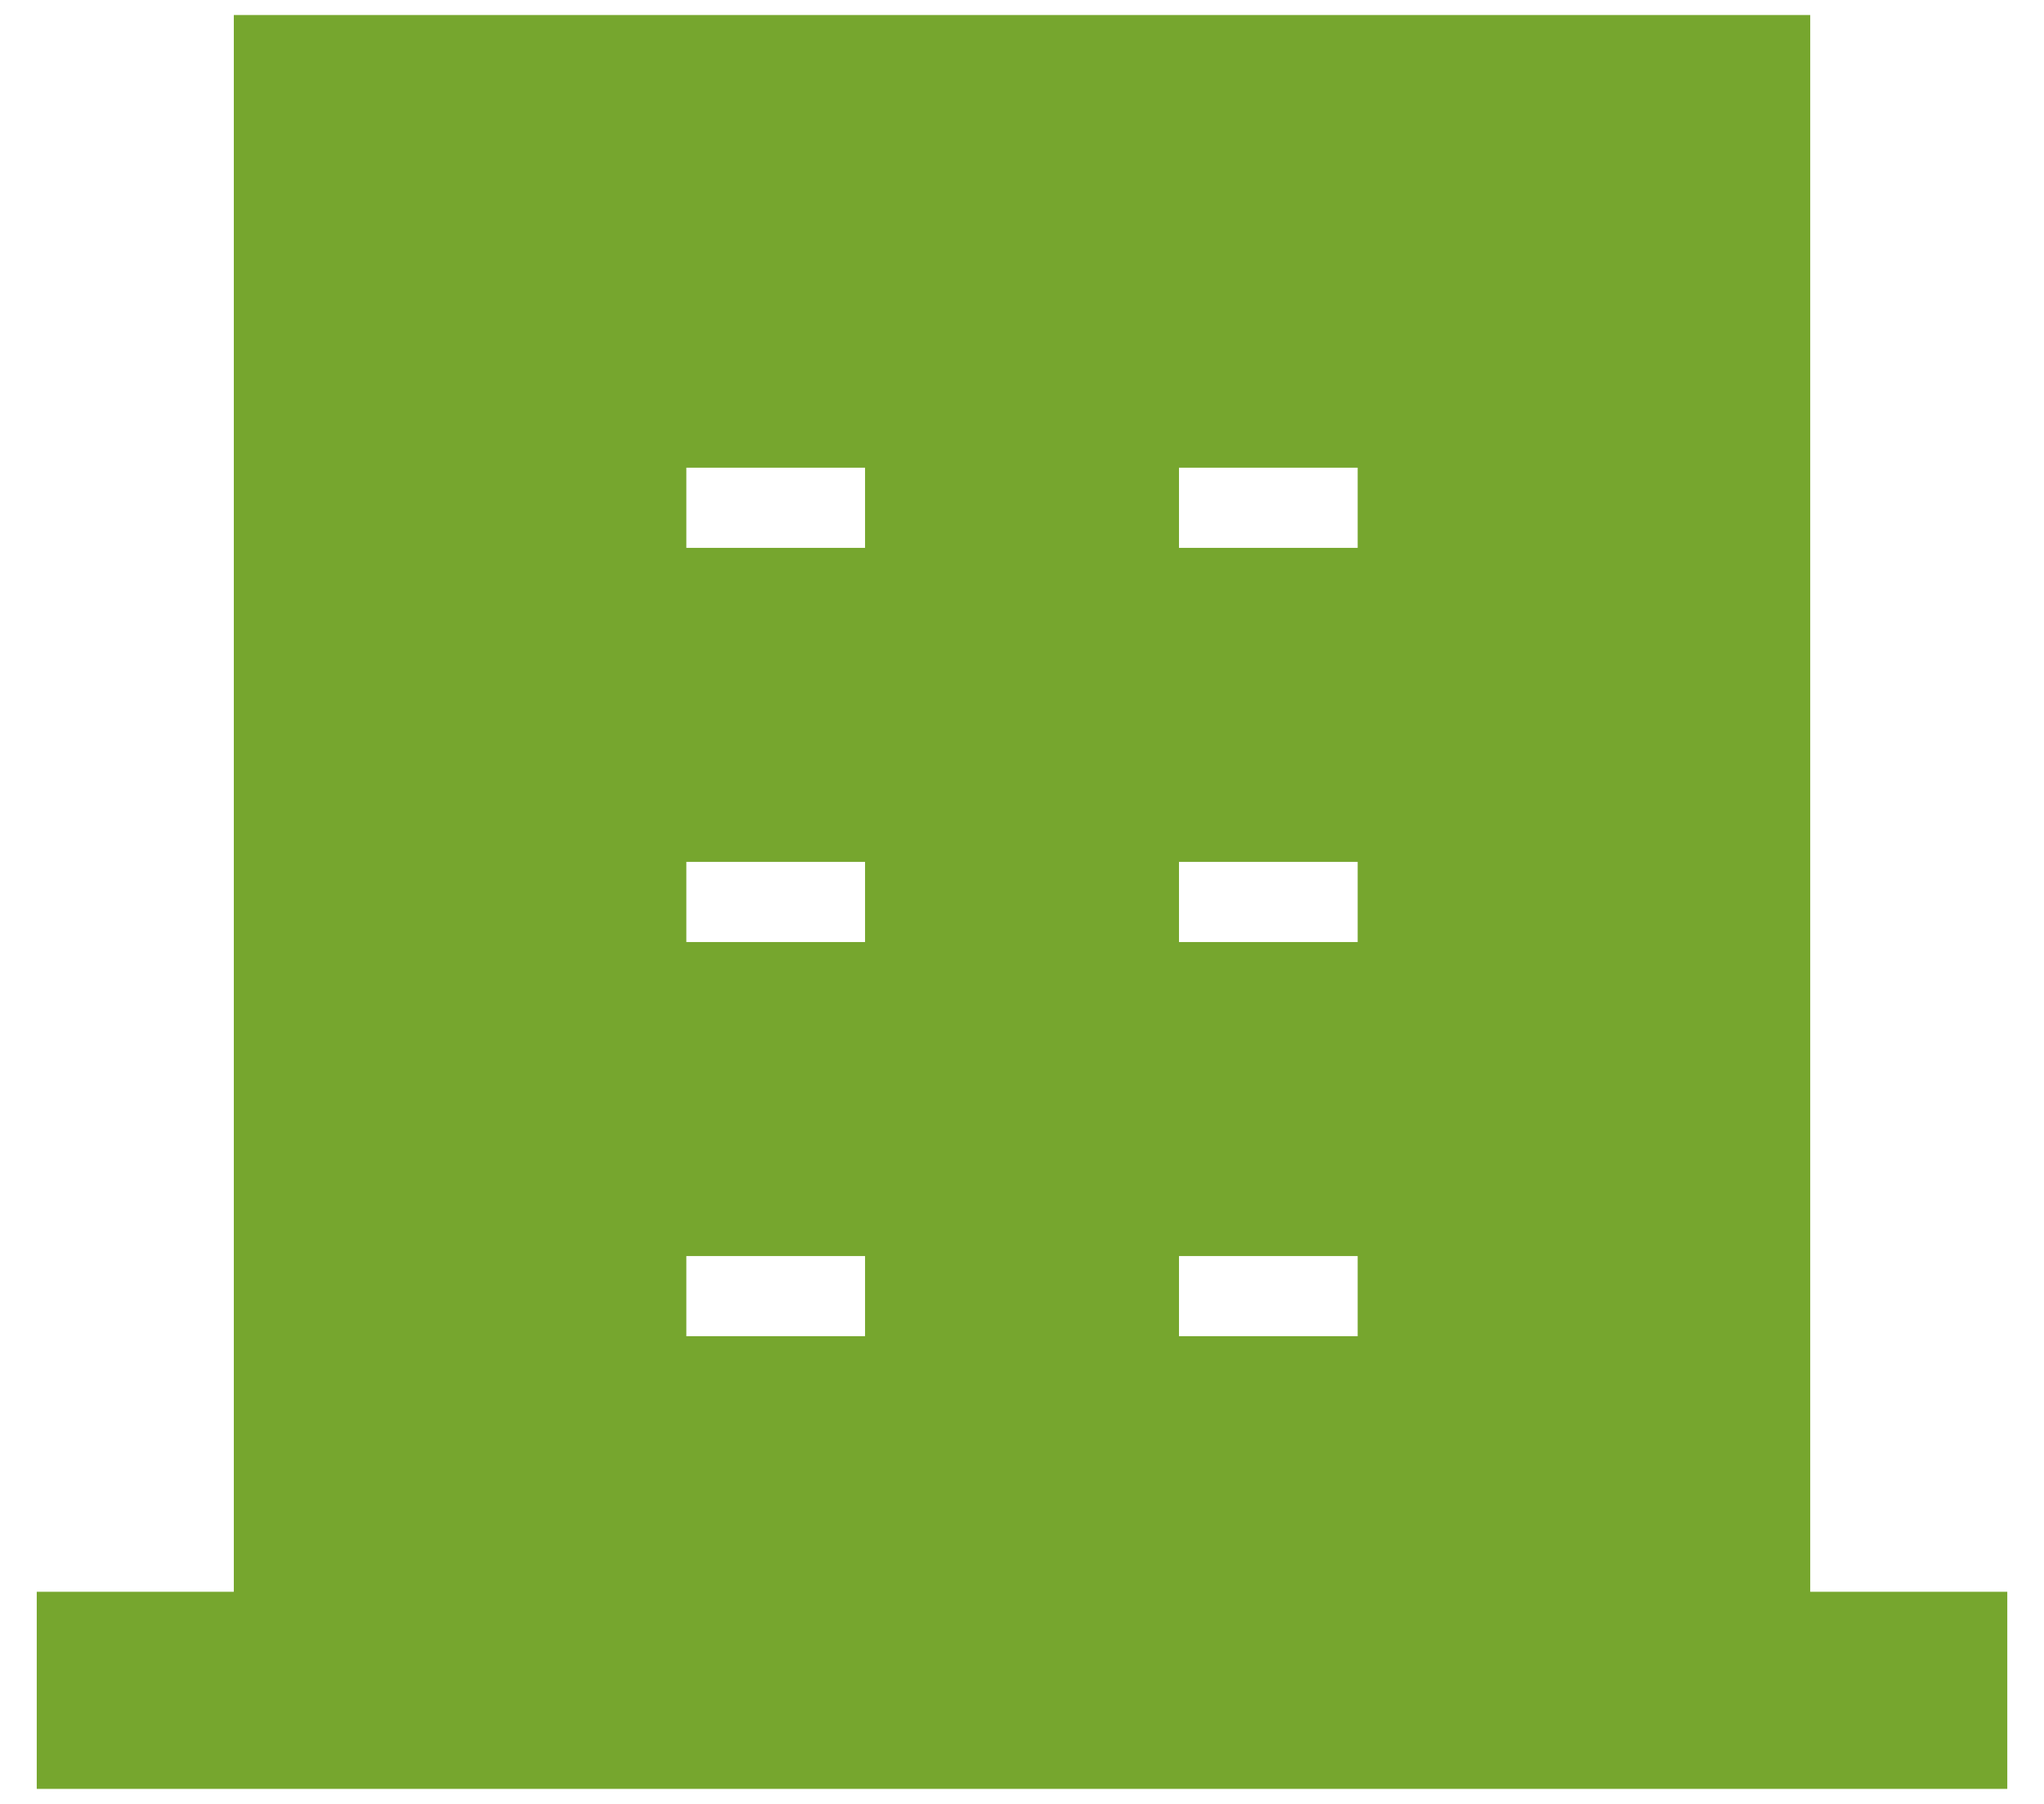 <svg width="51" height="45" viewBox="0 0 51 45" fill="none" xmlns="http://www.w3.org/2000/svg">
<path fill-rule="evenodd" clip-rule="evenodd" d="M5.834 0.375V39.708H0.917V44.625H50.084V39.708H45.167V0.375H5.834ZM17.125 11.667H18.125H20.584H21.584V13.667H20.584H18.125H17.125V11.667ZM30.417 11.667H29.417V13.667H30.417H32.875H33.875V11.667H32.875H30.417ZM17.125 21.5H18.125H20.584H21.584V23.5H20.584H18.125H17.125V21.5ZM30.417 21.5H29.417V23.5H30.417H32.875H33.875V21.5H32.875H30.417ZM17.125 31.333H18.125H20.584H21.584V33.333H20.584H18.125H17.125V31.333ZM30.417 31.333H29.417V33.333H30.417H32.875H33.875V31.333H32.875H30.417Z" fill="#76A62E"/>
</svg>

